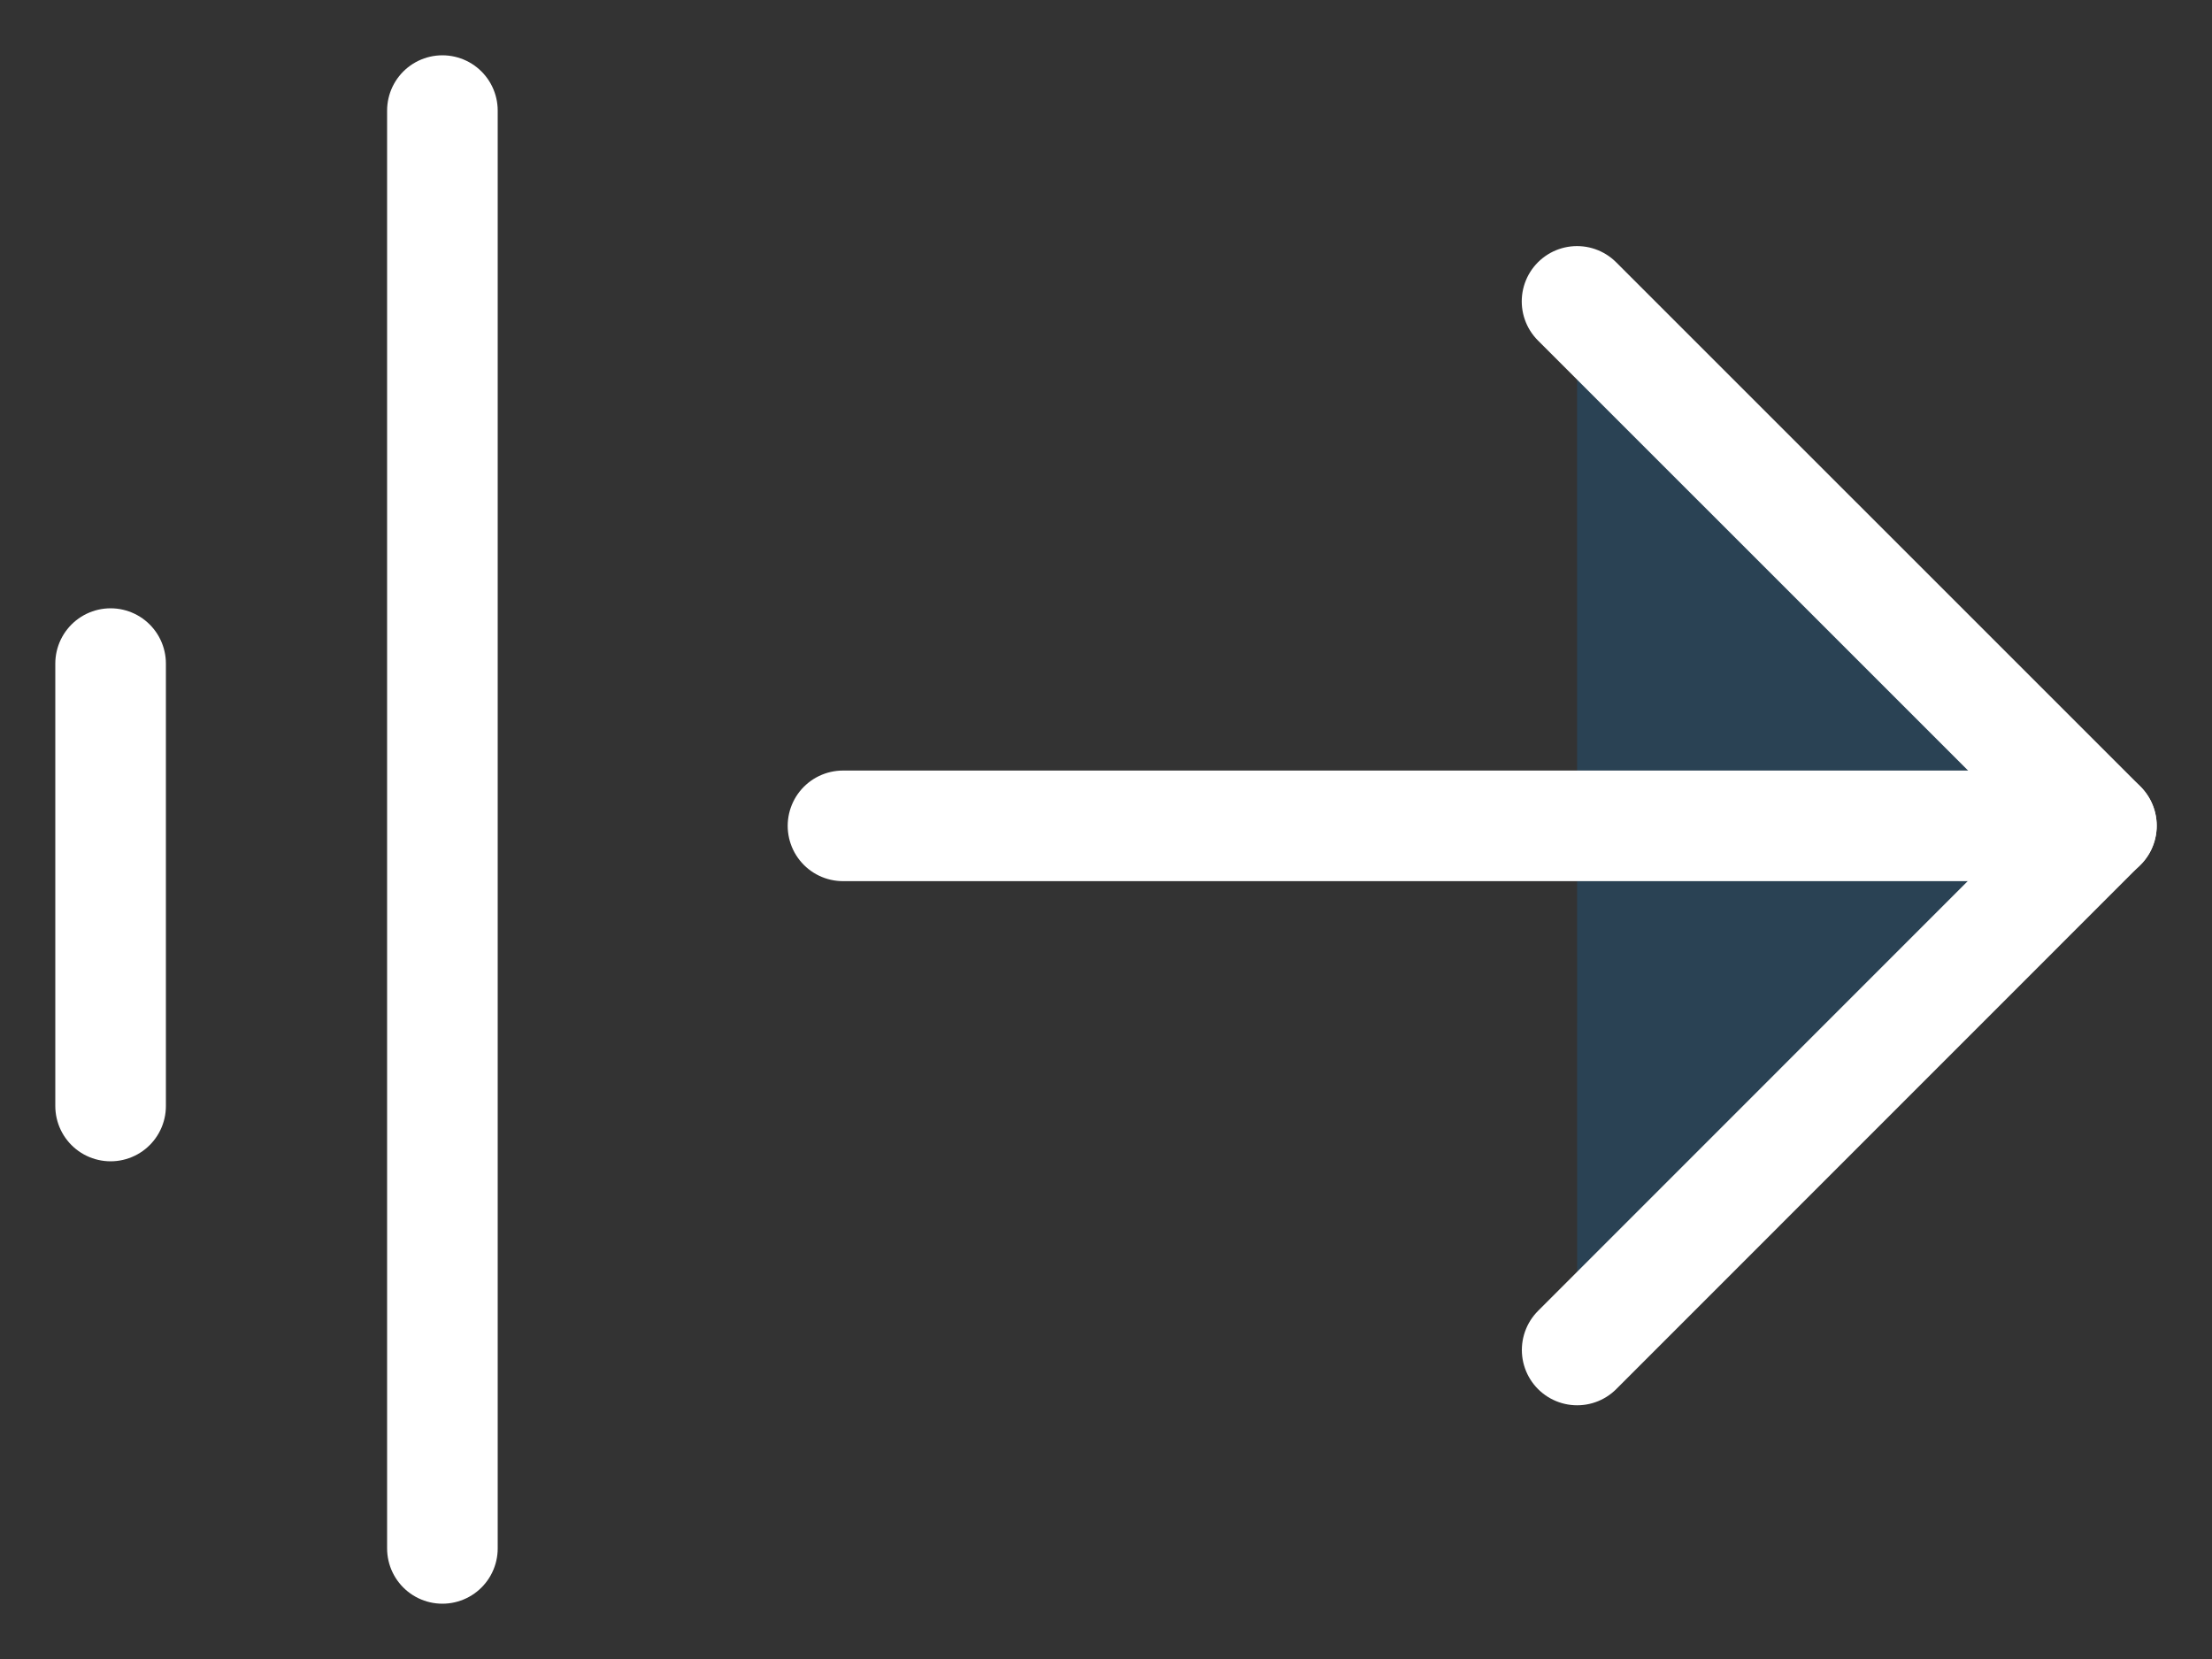 <svg width="20" height="15" viewBox="0 0 20 15" fill="none" xmlns="http://www.w3.org/2000/svg">
<rect x="0" y="0" width="20" height="15" fill="#333333" stroke="none"/>
<path d="M14.259 2.725L19 7.465L14.26 12.206" fill="#0981D8" fill-opacity="0.2"/>
<path d="M14.259 2.725L19 7.465L14.26 12.206" stroke="white" stroke-linecap="round" stroke-linejoin="round"/>
<path d="M7.622 7.467L19 7.467" stroke="white" stroke-linecap="round" stroke-linejoin="round"/>
<path d="M4 1L4 14" stroke="white" stroke-linecap="round" stroke-linejoin="round"/>
<path d="M1 6L1 10" stroke="white" stroke-linecap="round" stroke-linejoin="round"/>
</svg>
